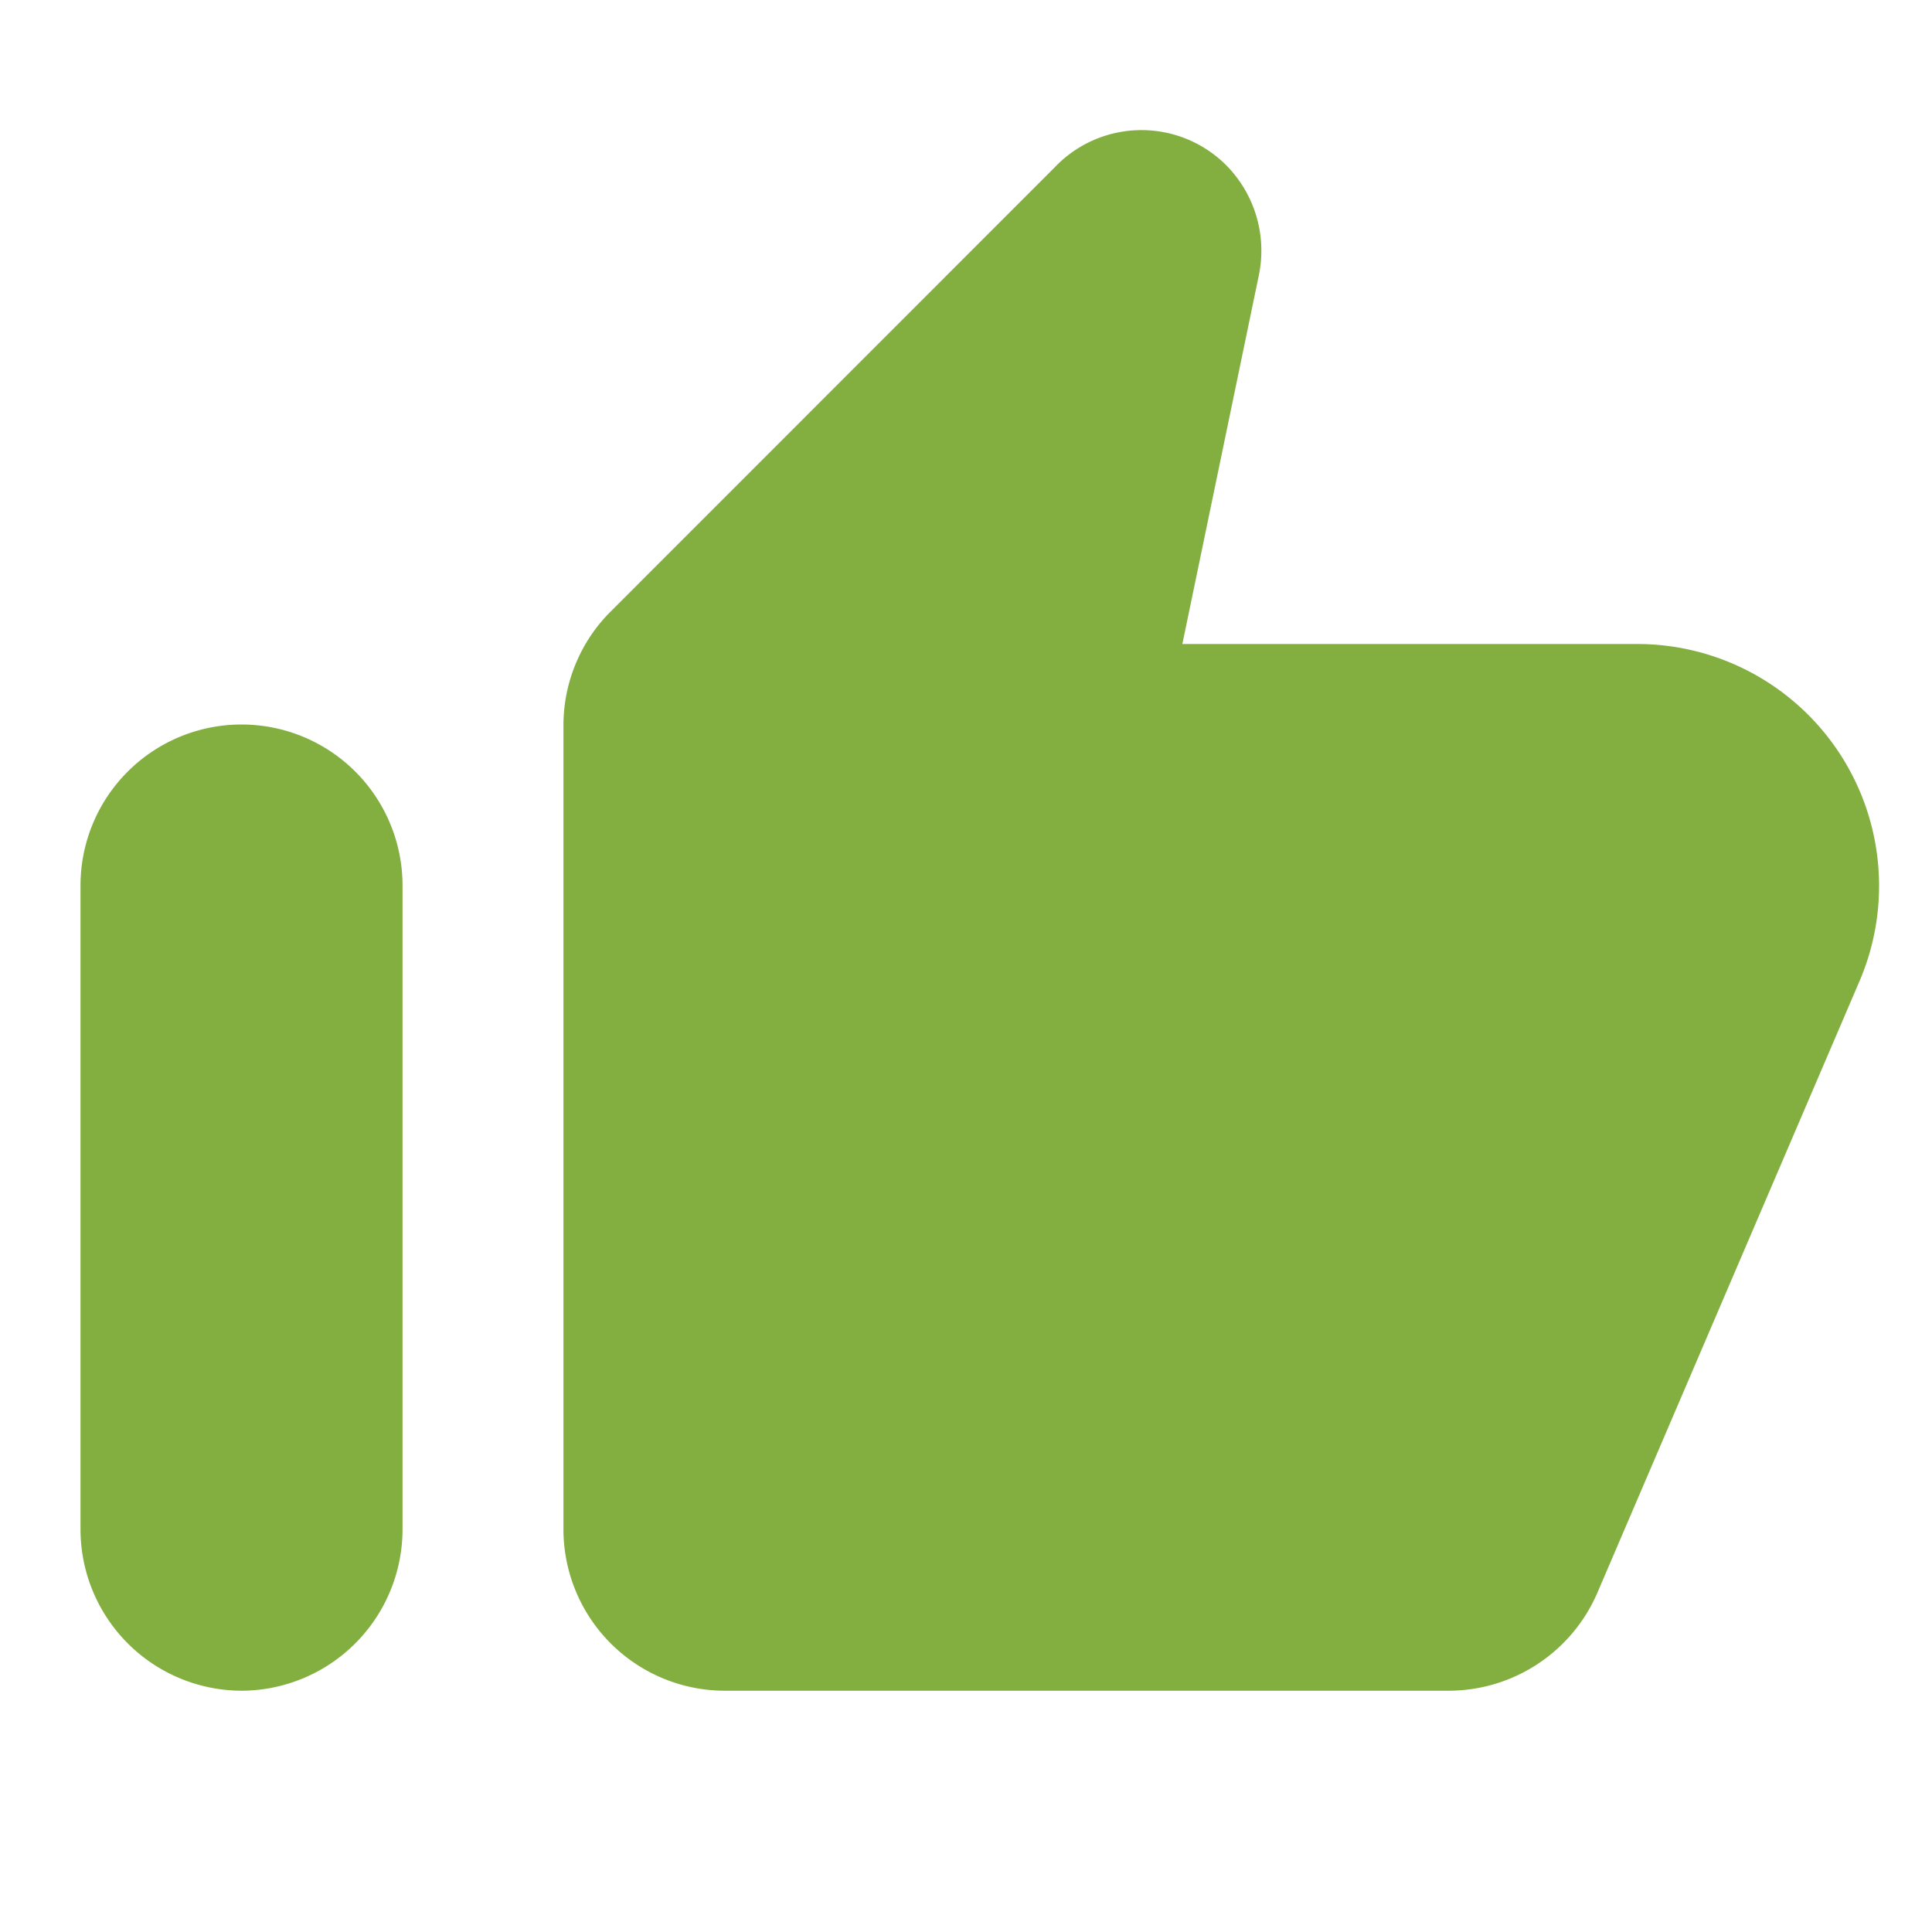 <svg xmlns="http://www.w3.org/2000/svg" width="41.205" height="41.205" viewBox="0 0 41.205 41.205"><defs><style>.a{fill:none;}.b{fill:#83af40;}</style></defs><path class="a" d="M0,0H41.205V41.205H0ZM0,0H41.205V41.205H0Z"/><path class="b" d="M21.809,2.378,12.3,11.89a3.43,3.43,0,0,0-1,2.421V31.462A3.444,3.444,0,0,0,14.735,34.9H30.187a3.458,3.458,0,0,0,3.159-2.077l5.6-13.066A5.158,5.158,0,0,0,34.2,12.576H24.5l1.631-7.863a2.589,2.589,0,0,0-.7-2.352,2.554,2.554,0,0,0-3.623.017ZM4.434,34.9a3.444,3.444,0,0,0,3.434-3.434V17.727a3.434,3.434,0,1,0-6.868,0V31.462A3.444,3.444,0,0,0,4.434,34.9Z" transform="translate(0.717 1.159)"/></svg>